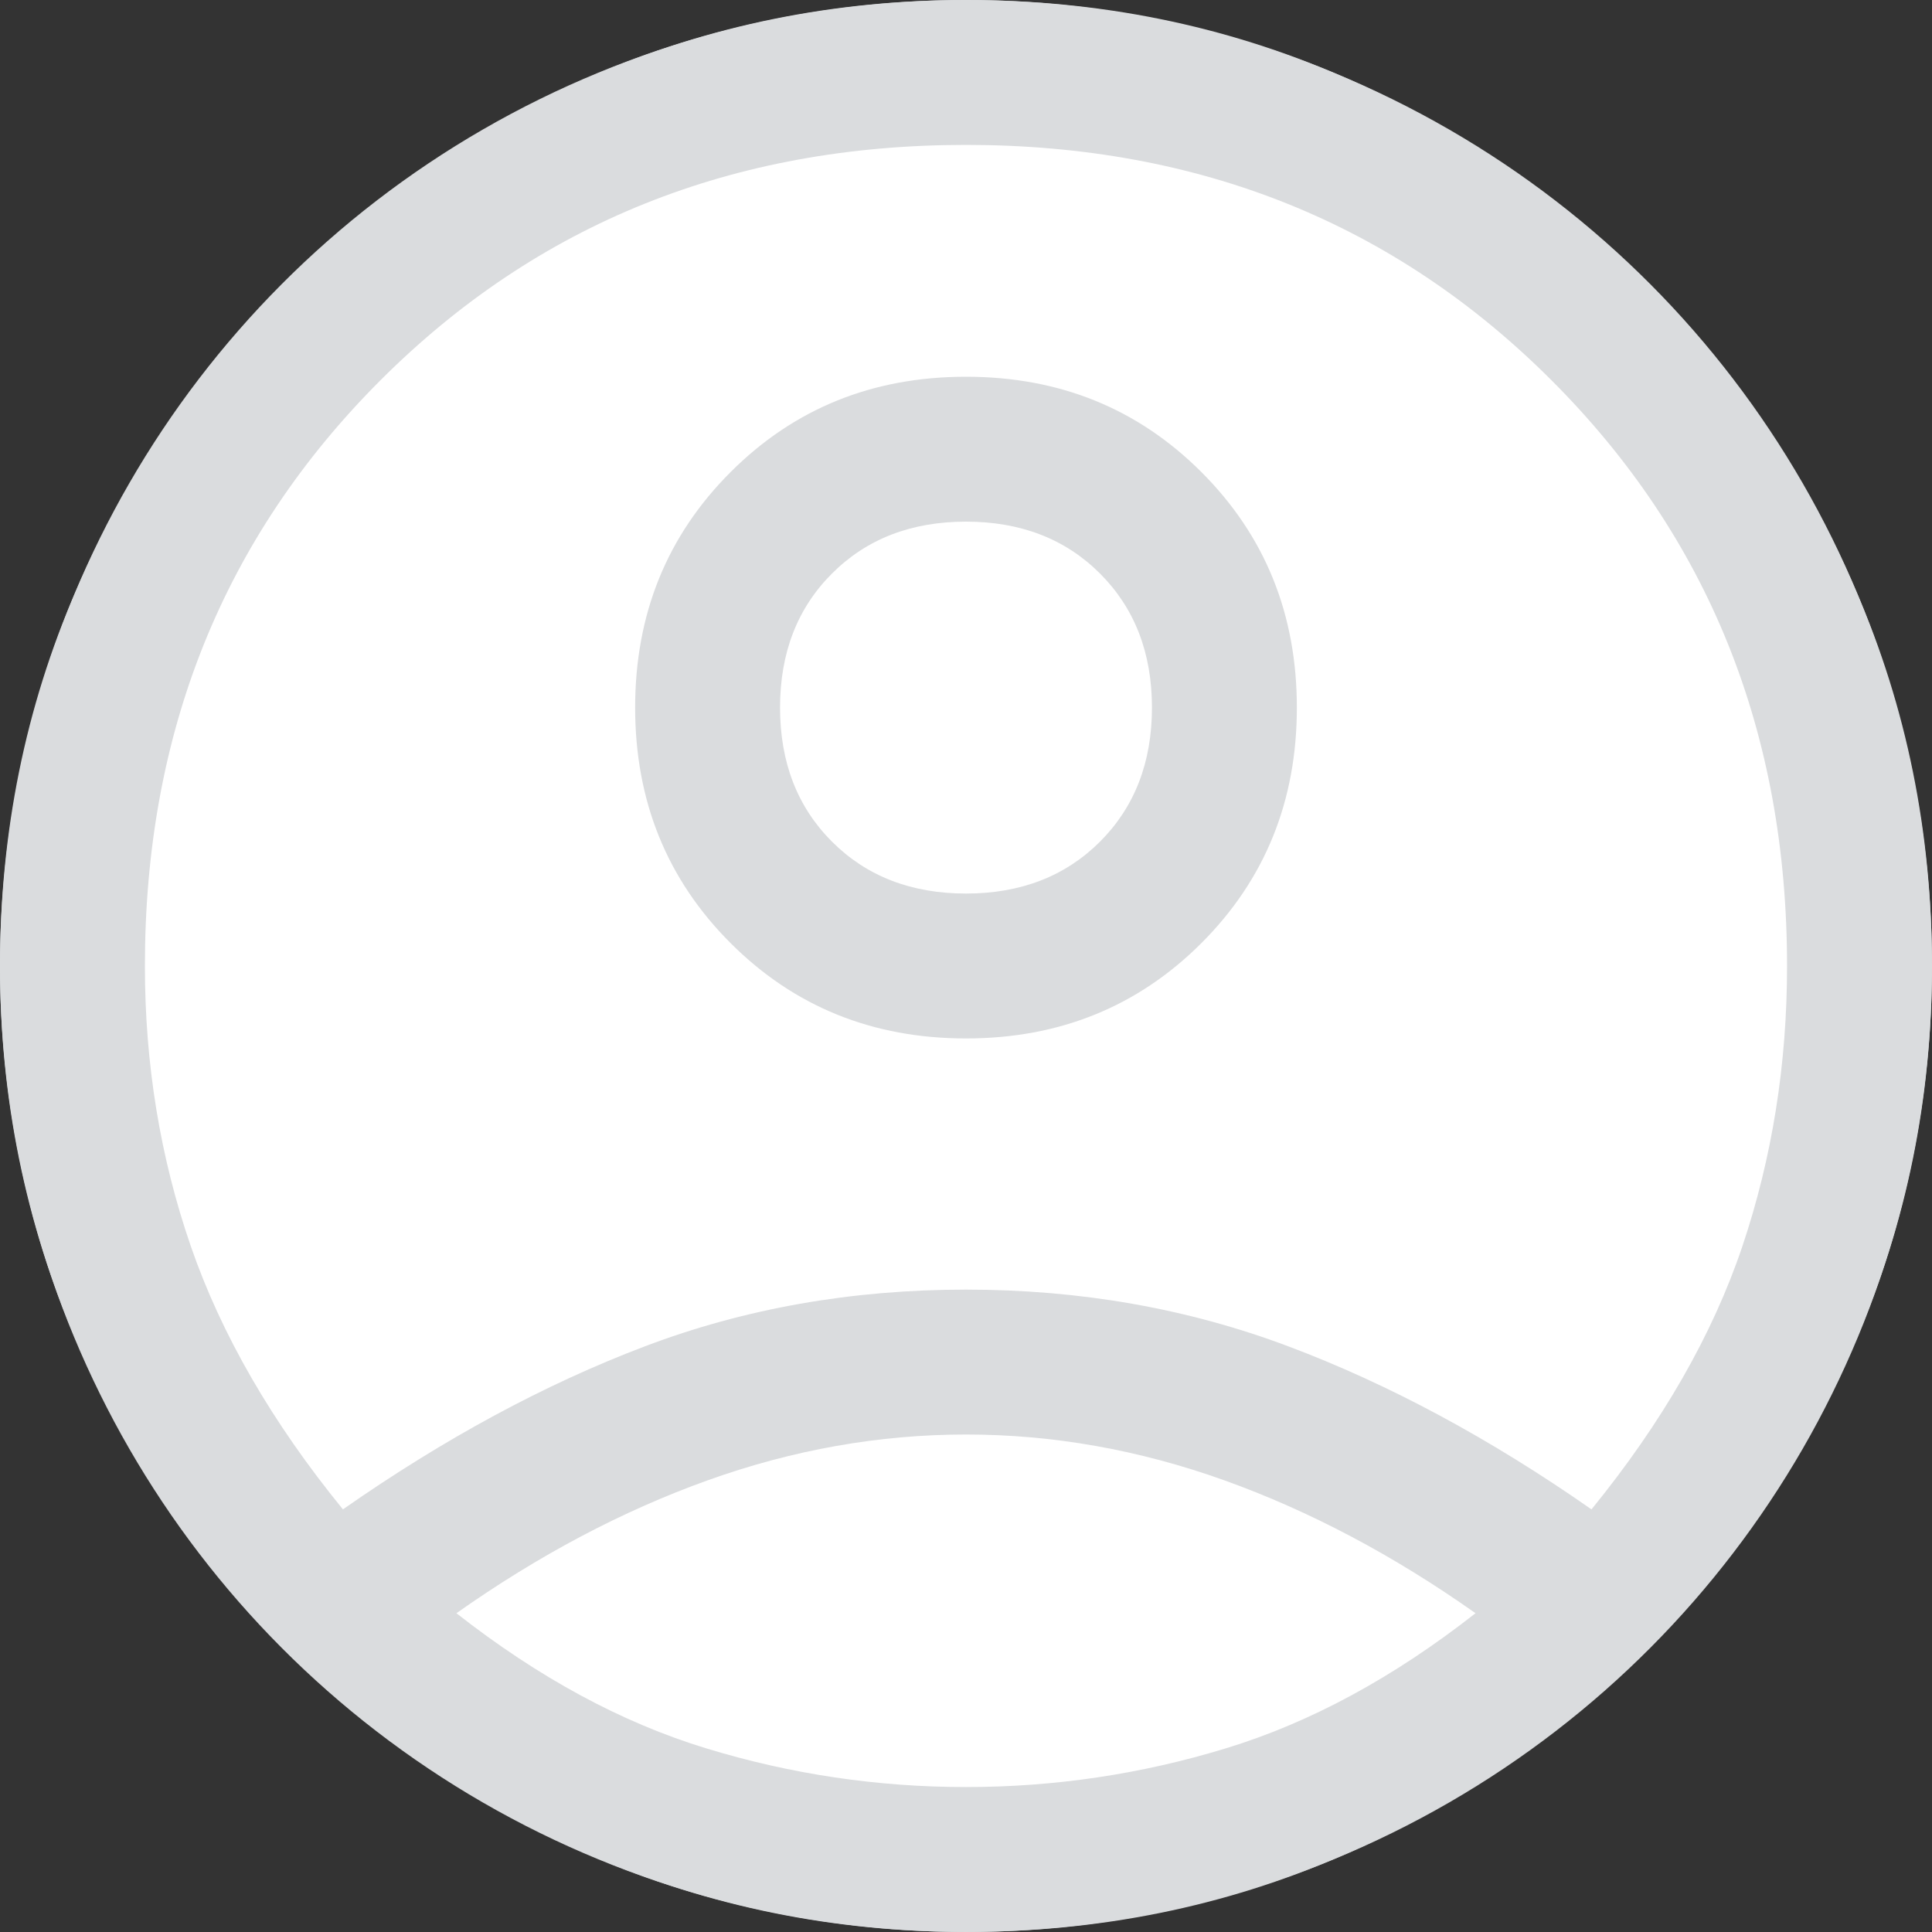 <svg width="40" height="40" viewBox="0 0 40 40" fill="none" xmlns="http://www.w3.org/2000/svg">
<rect x="0" y="0" width="40" height="40" fill="#333333" stroke="none"/>
<circle cx="20" cy="20" r="19.5" fill="white" stroke="#DADCDE"/>
<path d="M7.1 31.25C9.2 29.783 11.283 28.658 13.35 27.875C15.416 27.091 17.633 26.7 20 26.7C22.366 26.7 24.591 27.091 26.675 27.875C28.758 28.658 30.849 29.783 32.95 31.25C34.416 29.45 35.458 27.633 36.075 25.8C36.691 23.966 36.999 22.033 36.999 20C36.999 15.166 35.374 11.125 32.124 7.875C28.875 4.625 24.833 3 20 3C15.166 3 11.125 4.625 7.875 7.875C4.625 11.125 3 15.166 3 20C3 22.033 3.317 23.966 3.95 25.8C4.583 27.633 5.633 29.45 7.1 31.25ZM20 21.5C18.066 21.5 16.441 20.841 15.125 19.525C13.808 18.208 13.15 16.583 13.15 14.65C13.15 12.716 13.808 11.091 15.125 9.775C16.441 8.458 18.066 7.8 20 7.8C21.933 7.8 23.558 8.458 24.875 9.775C26.191 11.091 26.85 12.716 26.85 14.65C26.85 16.583 26.191 18.208 24.875 19.525C23.558 20.841 21.933 21.5 20 21.5ZM20 39.999C17.266 39.999 14.683 39.474 12.25 38.424C9.817 37.374 7.692 35.941 5.875 34.124C4.058 32.308 2.625 30.183 1.575 27.75C0.525 25.316 0 22.733 0 20C0 17.233 0.525 14.641 1.575 12.225C2.625 9.808 4.058 7.692 5.875 5.875C7.692 4.058 9.817 2.625 12.25 1.575C14.683 0.525 17.266 0 20 0C22.766 0 25.358 0.525 27.775 1.575C30.191 2.625 32.308 4.058 34.124 5.875C35.941 7.692 37.374 9.808 38.424 12.225C39.474 14.641 39.999 17.233 39.999 20C39.999 22.733 39.474 25.316 38.424 27.75C37.374 30.183 35.941 32.308 34.124 34.124C32.308 35.941 30.191 37.374 27.775 38.424C25.358 39.474 22.766 39.999 20 39.999ZM20 36.999C21.833 36.999 23.625 36.733 25.375 36.199C27.125 35.666 28.85 34.733 30.549 33.4C28.85 32.2 27.116 31.283 25.35 30.649C23.583 30.016 21.8 29.7 20 29.7C18.2 29.7 16.416 30.016 14.65 30.649C12.883 31.283 11.15 32.2 9.45 33.4C11.15 34.733 12.875 35.666 14.625 36.199C16.375 36.733 18.166 36.999 20 36.999ZM20 18.5C21.133 18.5 22.058 18.141 22.775 17.425C23.491 16.708 23.85 15.783 23.85 14.65C23.85 13.517 23.491 12.591 22.775 11.875C22.058 11.158 21.133 10.8 20 10.8C18.866 10.8 17.941 11.158 17.225 11.875C16.508 12.591 16.15 13.517 16.15 14.65C16.15 15.783 16.508 16.708 17.225 17.425C17.941 18.141 18.866 18.5 20 18.5Z" fill="#DADCDE"/>
</svg>
